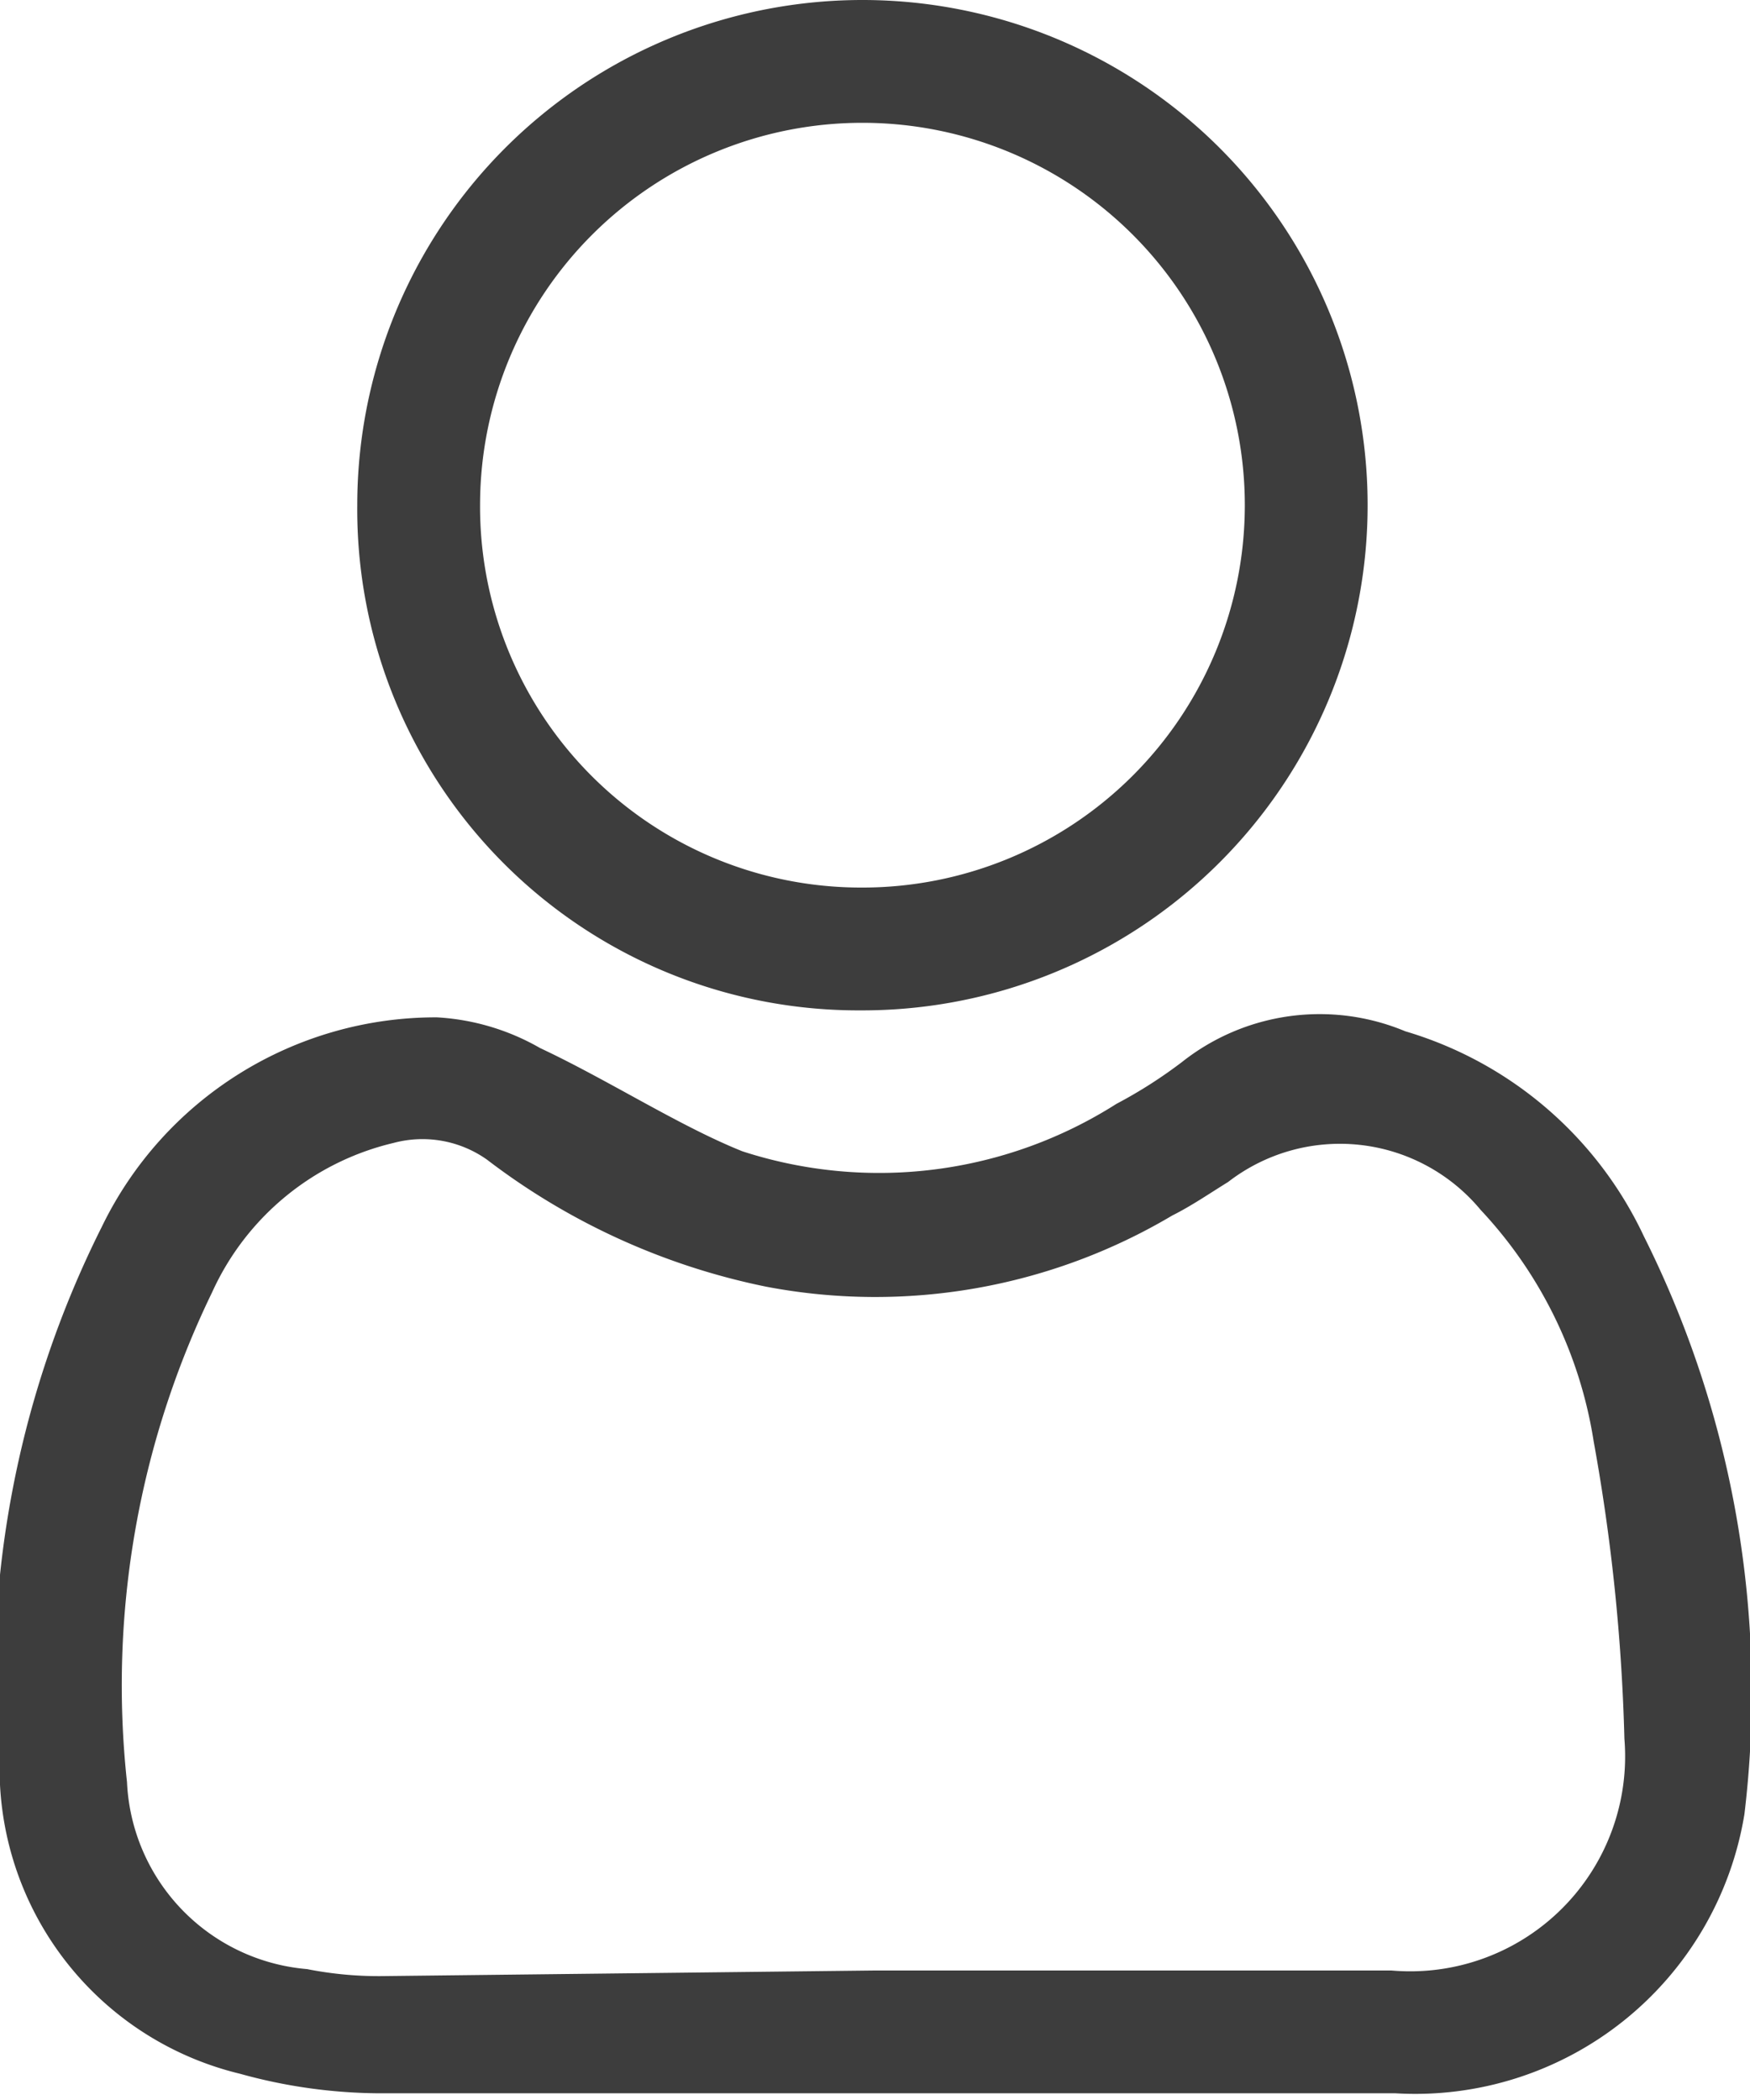 <svg xmlns="http://www.w3.org/2000/svg" viewBox="0 0 12.54 15.05"><defs><style>.cls-1{fill:#3d3d3d;}</style></defs><title>user</title><g id="Layer_2" data-name="Layer 2"><g id="Layer_1-2" data-name="Layer 1"><path class="cls-1" d="M6.27,15c-1.18,0-2.37,0-3.55,0a3.79,3.79,0,0,1-1-.14A2.25,2.25,0,0,1,0,12.79a7.24,7.24,0,0,1,.73-4A2.66,2.66,0,0,1,3.13,7.29a1.67,1.67,0,0,1,.74.22c.49.23,1,.56,1.45.74A3.17,3.17,0,0,0,8,7.91a3.38,3.38,0,0,0,.47-.3,1.59,1.59,0,0,1,1.6-.22,2.75,2.75,0,0,1,1.71,1.47A7.3,7.3,0,0,1,12.5,13,2.39,2.39,0,0,1,10,15c-1.25,0-2.5,0-3.76,0Zm0-.88h0c1.23,0,2.47,0,3.7,0a1.54,1.54,0,0,0,1.67-1.66,13.86,13.86,0,0,0-.22-2.13,3.13,3.13,0,0,0-.81-1.66A1.31,1.31,0,0,0,8.8,8.47c-.13.08-.26.17-.4.24a4.17,4.17,0,0,1-2.91.51,4.9,4.9,0,0,1-2-.91.8.8,0,0,0-.67-.12A1.91,1.91,0,0,0,1.52,9.26a6.45,6.45,0,0,0-.61,3.51A1.41,1.41,0,0,0,2.2,14.11a2.65,2.65,0,0,0,.56.05Z"/><path class="cls-1" d="M2.56,3.62A3.62,3.62,0,1,1,6.17,7.24,3.59,3.59,0,0,1,2.56,3.62ZM6.17,6.36A2.74,2.74,0,1,0,3.44,3.61,2.73,2.73,0,0,0,6.17,6.36Z"/></g></g></svg>